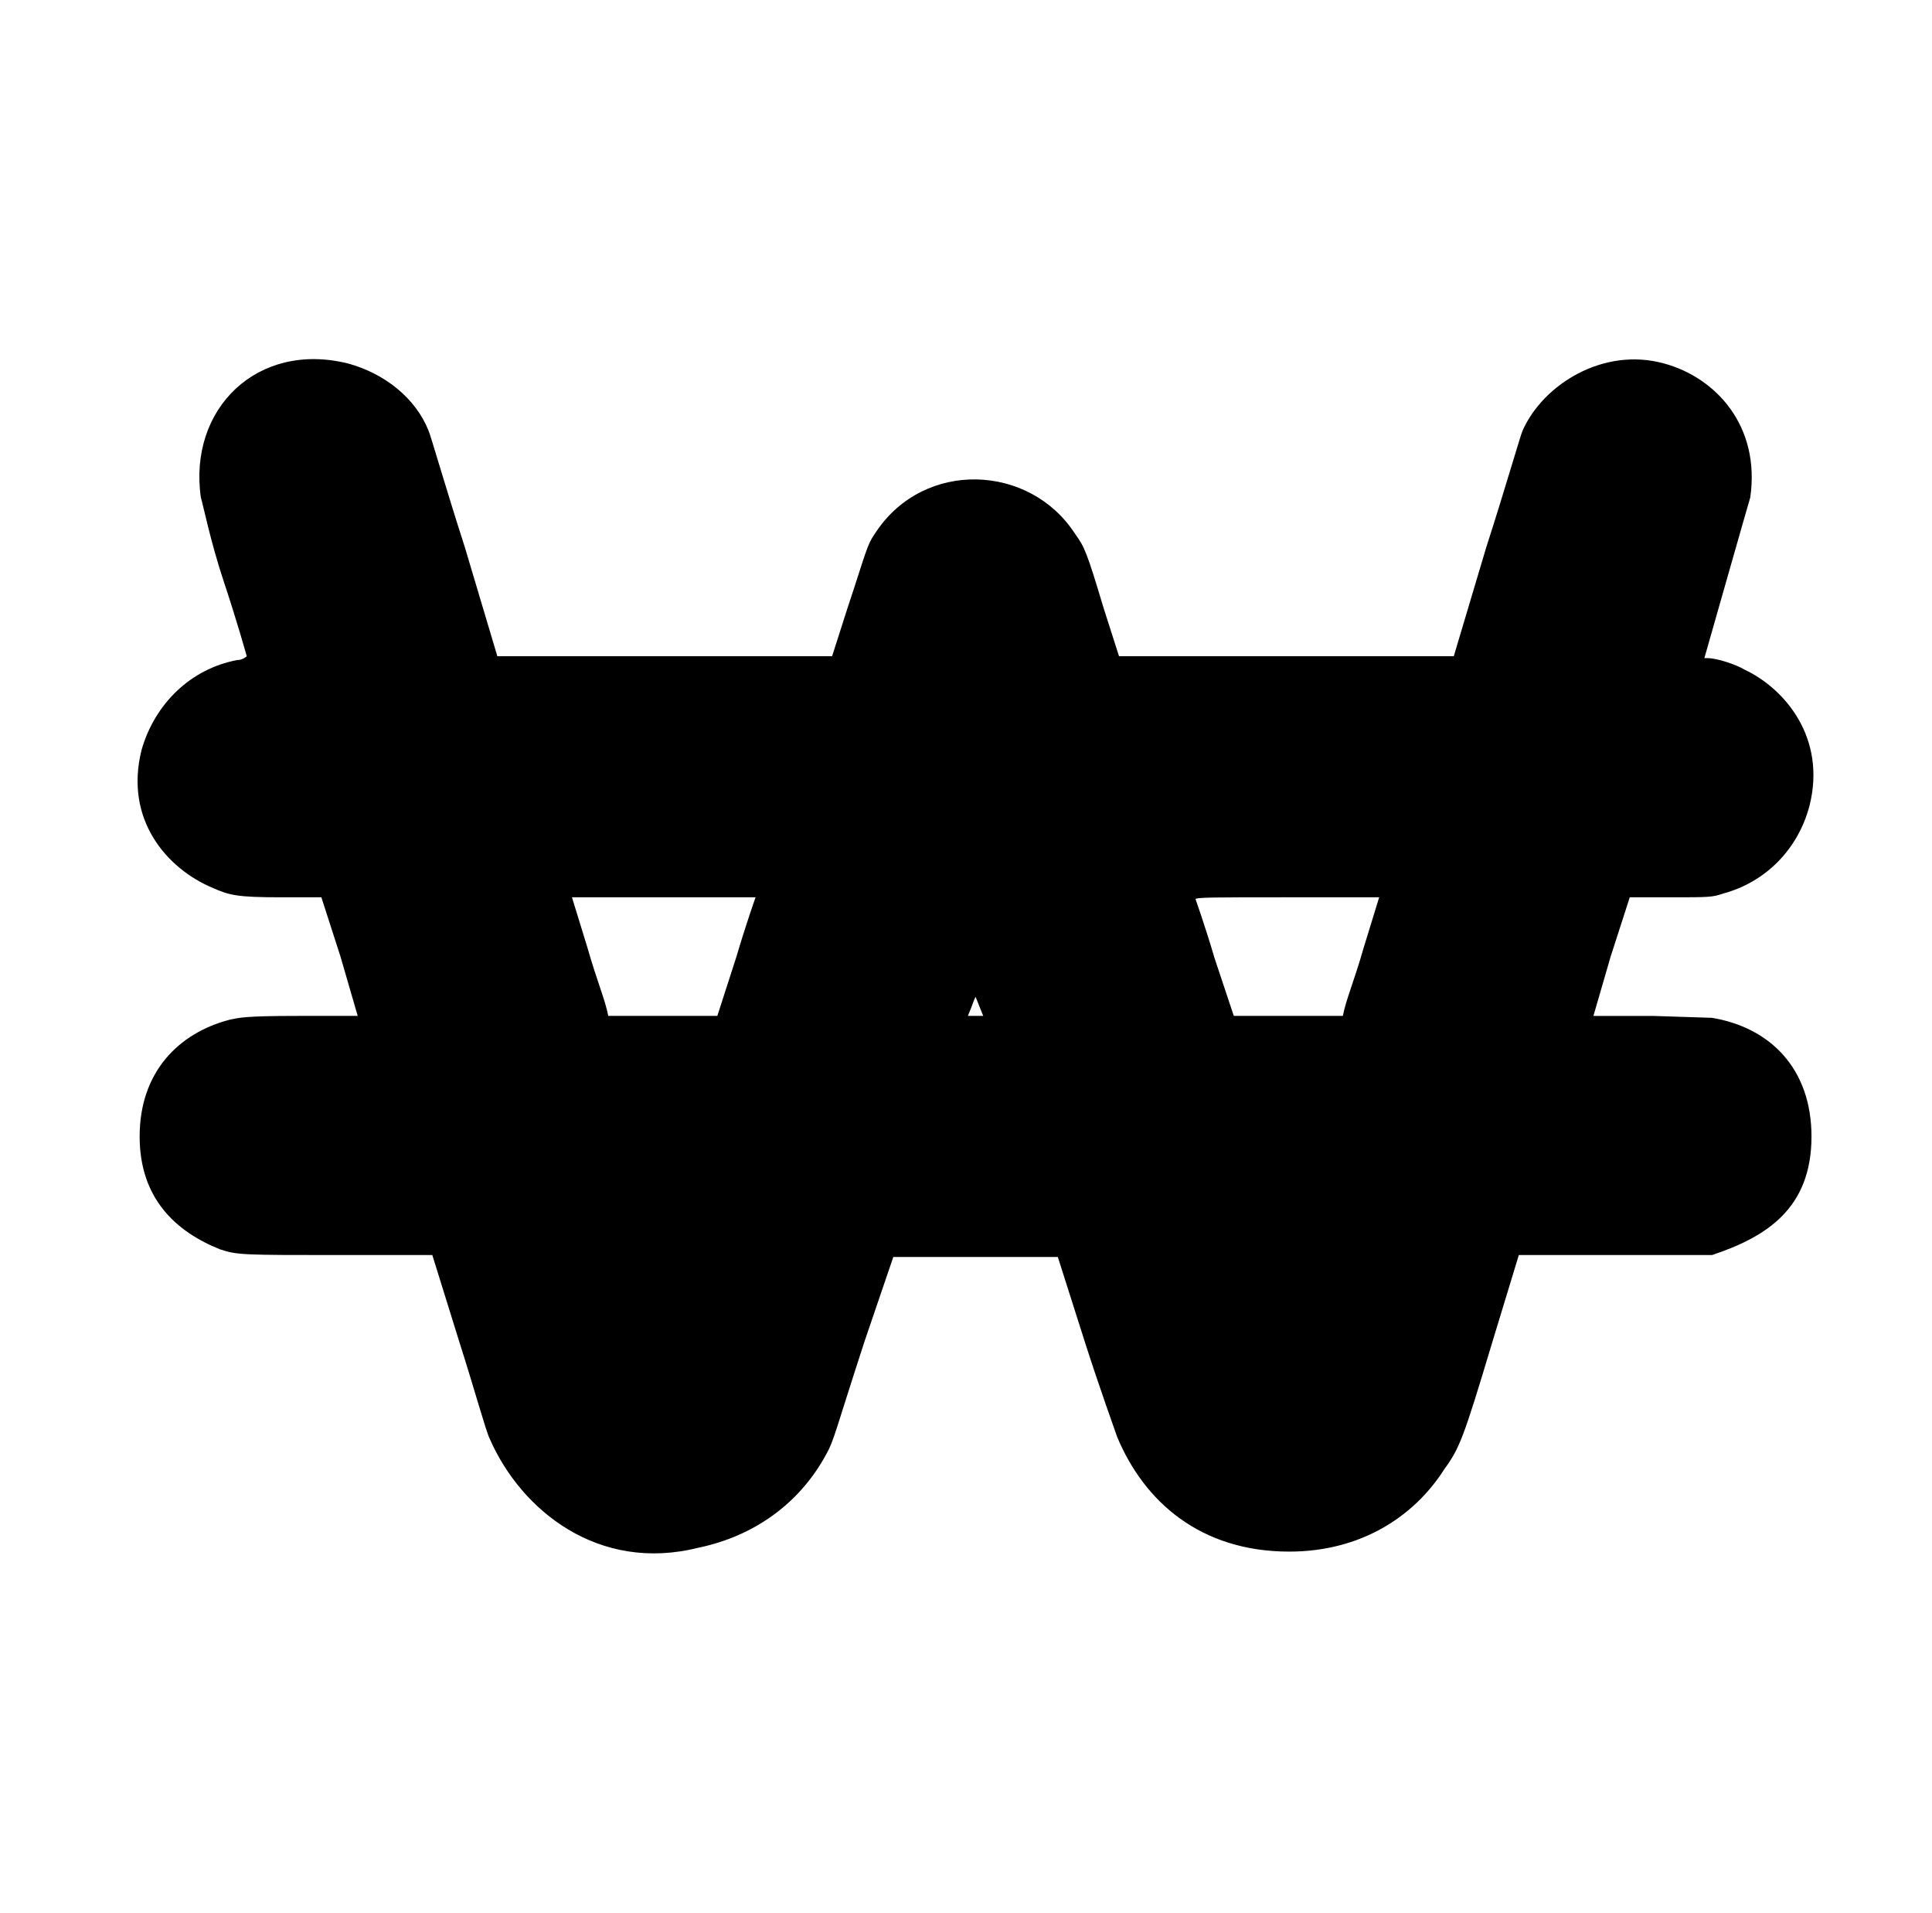 <?xml version="1.0" standalone="no"?>
<!DOCTYPE svg PUBLIC "-//W3C//DTD SVG 1.1//EN" "http://www.w3.org/Graphics/SVG/1.1/DTD/svg11.dtd" >
<svg xmlns="http://www.w3.org/2000/svg" xmlns:xlink="http://www.w3.org/1999/xlink" version="1.1" viewBox="-10 0 1010 1000">
  <g transform="matrix(1 0 0 -1 0 800)">
   <path fill="currentColor"
d="M937 206c0 -37.647 -23.54 -52.513 -52 -62h-101l-14 -46c-15 -50 -17 -55 -25 -66c-15.96 -25.08 -44.025 -43 -81 -43c-46.587 0 -75.927 26.224 -90 60c-1 3 -9 25 -17 50l-14 44h-86l-15 -44c-15 -46 -16 -52 -20 -59c-14 -26 -38 -43 -67 -49
c-52.12 -13.03 -92.558 19.417 -109 57c-2 4 -8 26 -16 51l-14 45h-48c-51 0 -54 0 -63 3c-23.131 9.252 -42 26.594 -42 59c0 33.673 20.405 54.062 47 61c5 1 7 2 36 2h31l-9 31l-10 31h-21c-23 0 -27 1 -36 5c-23.46 9.878 -46.173 35.307 -37 72
c6.935 24.273 25.825 42.467 50 47c3 0 5 2 5 2s-5 18 -12 39s-11 41 -12 44c-6.634 46.438 29.683 81.829 77 70c18.875 -5.148 35.173 -17.933 42 -35c1 -2 9 -30 19 -61l17 -57h175l8 25c10 30 10 33 15 40c25.212 37.818 80.312 35.608 104 -1
c5 -7 6 -9 15 -39l8 -25h175l17 57c10 31 18 59 19 61c10.657 23.978 42.148 43.848 74 35c26.962 -7.353 50.346 -32.578 45 -70c-0.707 -2.122 -23.62 -82.732 -24 -84h2c4 0 14 -3 19 -6c21.324 -10.035 42.781 -35.875 34 -71
c-6 -23 -23 -40 -45 -46c-6 -2 -7 -2 -28 -2h-21l-10 -31l-9 -31h31l31 -1c30.373 -5.062 52 -26.545 52 -62zM297 305c5.277 -18.468 9.186 -26.93 11 -36h57l10 31c5 17 10 31 10 31h-96zM615 330c0 0 5 -14 10 -31l10 -30h57
c1.837 9.187 5.692 17.421 11 36l8 26h-48c-38 0 -48 0 -48 -1zM498 274l-2 -5h8l-4 10s-1 -2 -2 -5z" />
  </g>

</svg>
